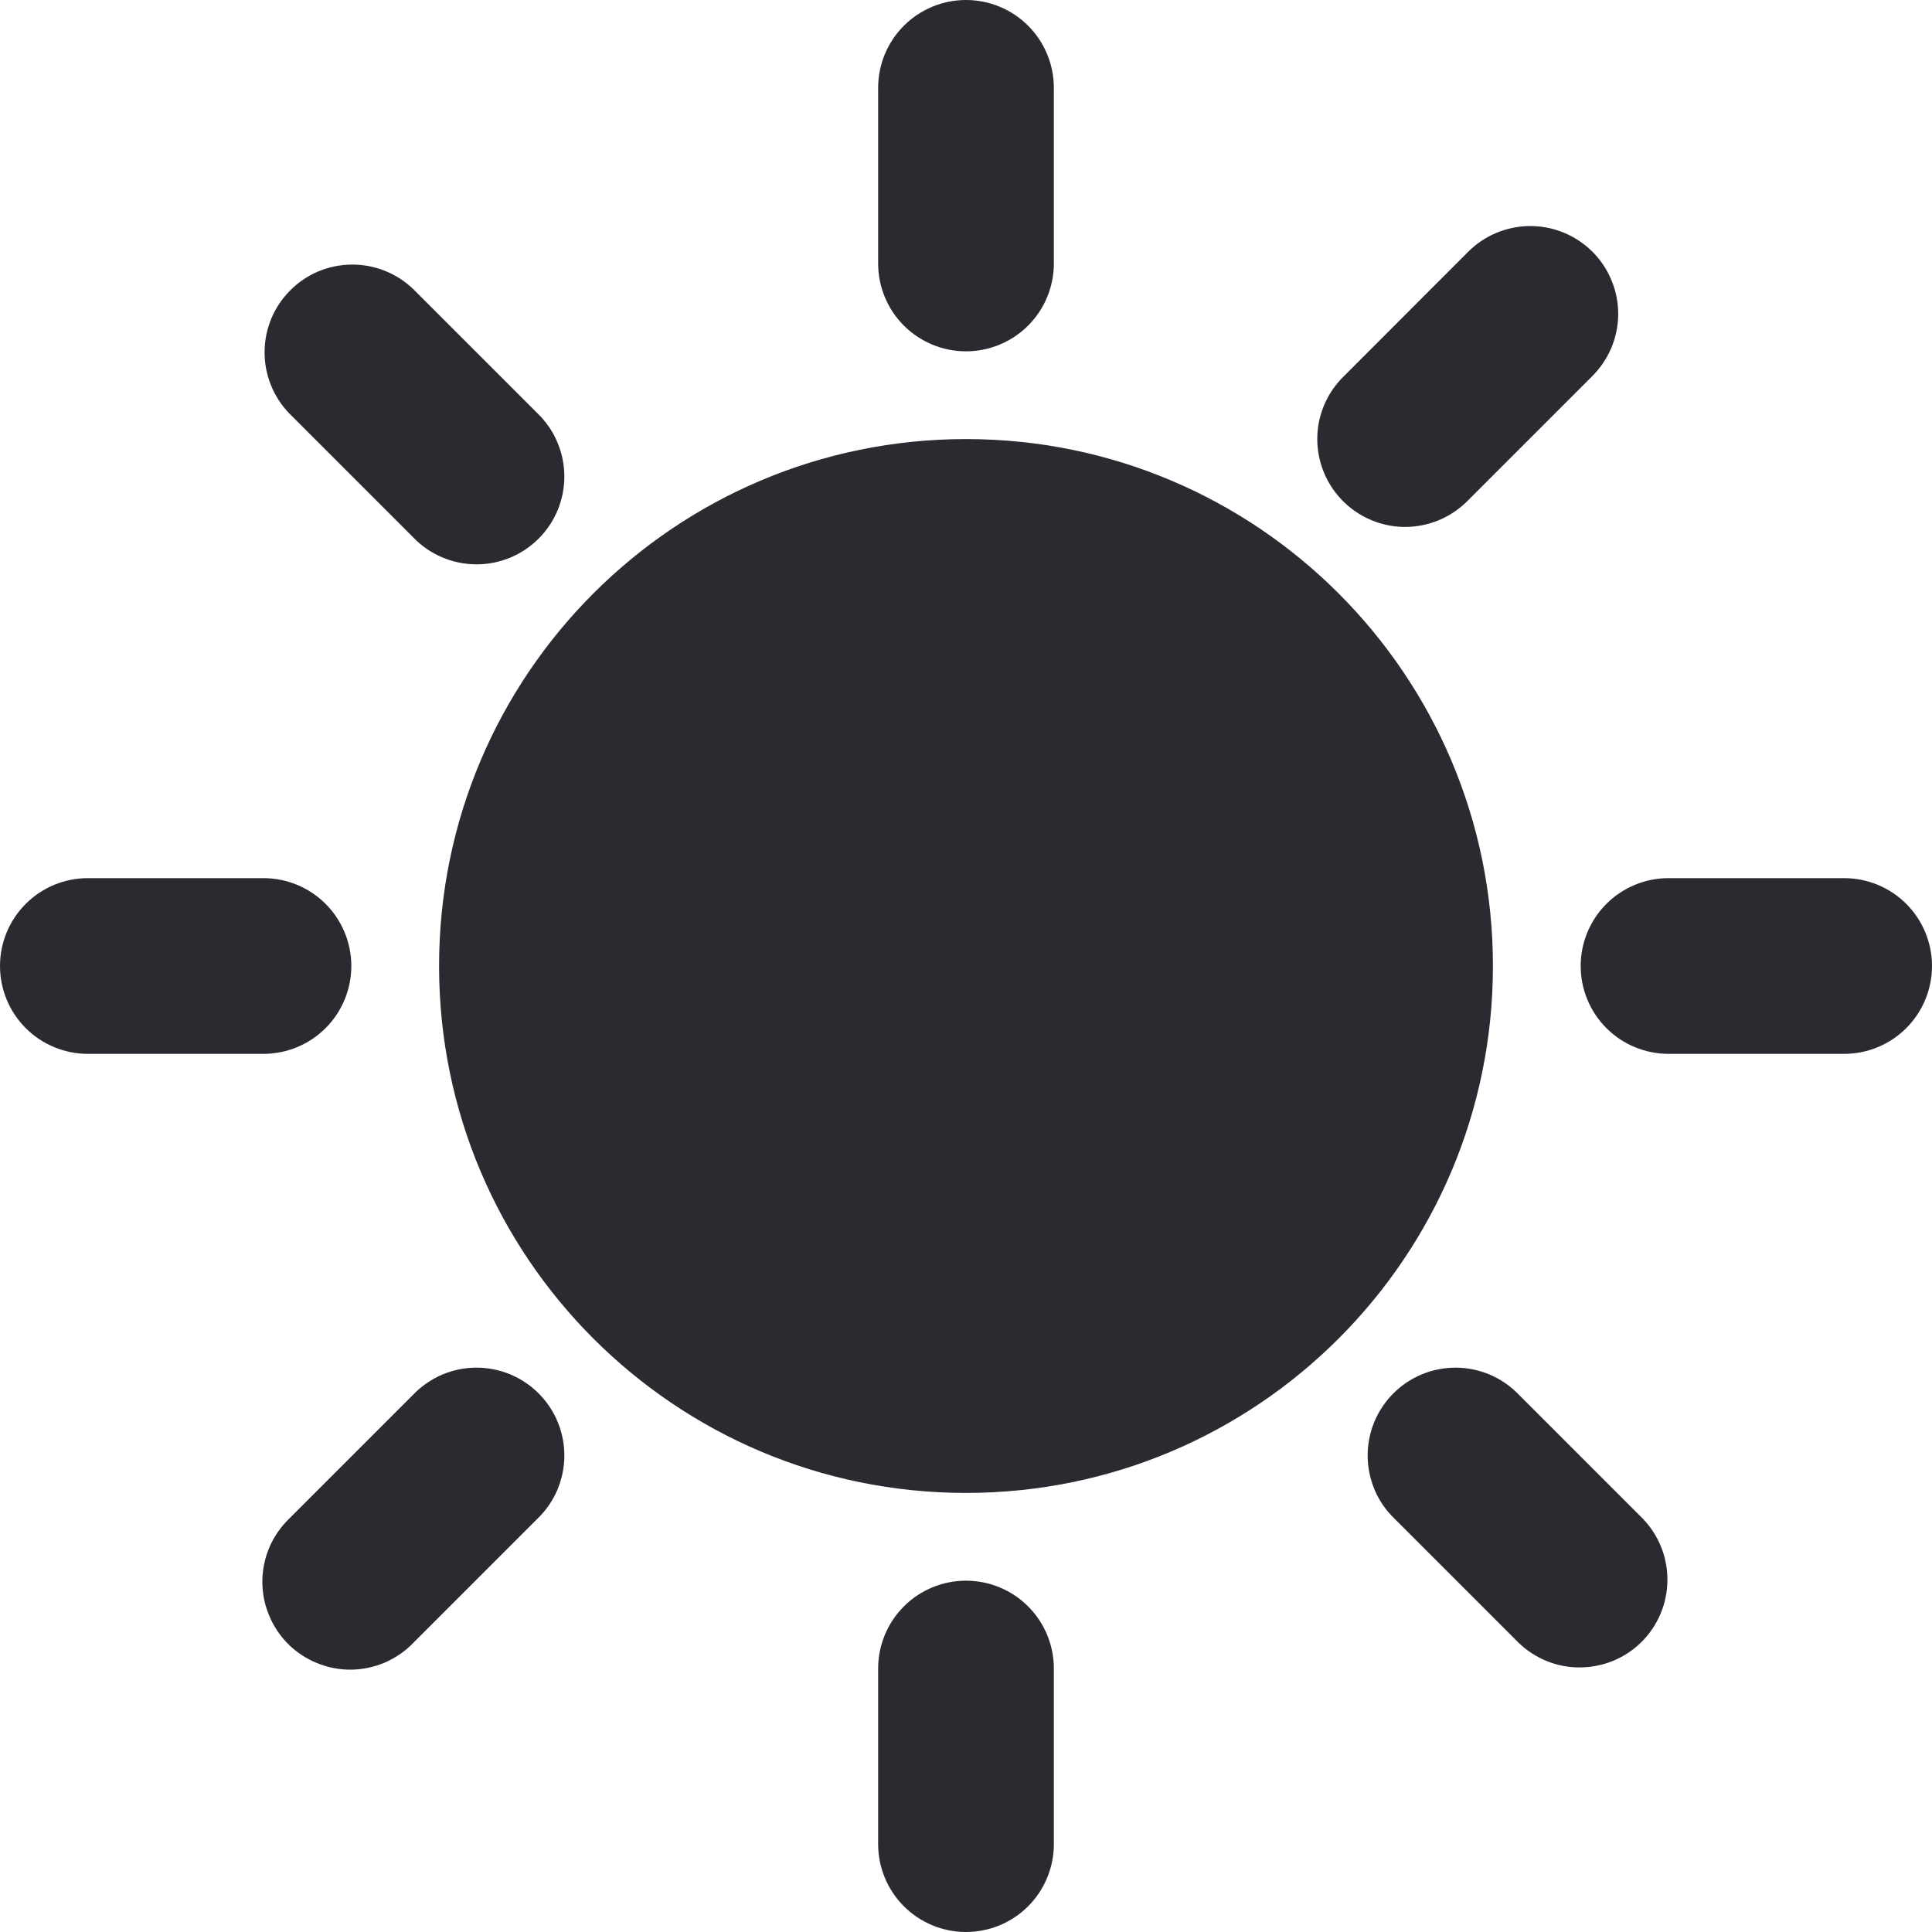 <svg width="19" height="19" viewBox="0 0 19 19" fill="none" xmlns="http://www.w3.org/2000/svg">
<path d="M9.5 14.682C12.362 14.682 14.682 12.362 14.682 9.5C14.682 6.638 12.362 4.318 9.5 4.318C6.638 4.318 4.318 6.638 4.318 9.5C4.318 12.362 6.638 14.682 9.5 14.682Z" fill="#2A2B30"/>
<path d="M9.5 3.455C9.729 3.455 9.949 3.364 10.111 3.202C10.273 3.04 10.364 2.82 10.364 2.591V0.864C10.364 0.635 10.273 0.415 10.111 0.253C9.949 0.091 9.729 0 9.5 0C9.271 0 9.051 0.091 8.889 0.253C8.727 0.415 8.636 0.635 8.636 0.864V2.591C8.636 2.82 8.727 3.04 8.889 3.202C9.051 3.364 9.271 3.455 9.5 3.455Z" fill="#2A2B30"/>
<path d="M13.818 5.182C14.047 5.182 14.267 5.091 14.429 4.929L15.65 3.708C15.732 3.628 15.798 3.533 15.844 3.427C15.889 3.322 15.913 3.209 15.914 3.094C15.915 2.979 15.893 2.866 15.849 2.759C15.806 2.653 15.742 2.557 15.661 2.476C15.58 2.395 15.483 2.331 15.377 2.287C15.271 2.244 15.157 2.222 15.043 2.223C14.928 2.224 14.815 2.248 14.709 2.293C14.604 2.338 14.508 2.404 14.429 2.486L13.208 3.708C13.087 3.828 13.005 3.982 12.971 4.15C12.938 4.317 12.955 4.491 13.021 4.649C13.086 4.806 13.197 4.941 13.339 5.036C13.481 5.131 13.648 5.182 13.818 5.182Z" fill="#2A2B30"/>
<path d="M4.065 5.286C4.145 5.369 4.24 5.435 4.346 5.48C4.451 5.525 4.564 5.549 4.679 5.55C4.794 5.551 4.907 5.529 5.013 5.486C5.12 5.442 5.216 5.378 5.297 5.297C5.378 5.216 5.442 5.12 5.486 5.013C5.529 4.907 5.551 4.794 5.55 4.679C5.549 4.564 5.525 4.451 5.48 4.346C5.435 4.24 5.369 4.145 5.286 4.065L4.065 2.844C3.902 2.687 3.684 2.6 3.458 2.602C3.231 2.604 3.015 2.694 2.855 2.855C2.694 3.015 2.604 3.231 2.602 3.458C2.6 3.684 2.687 3.902 2.844 4.065L4.065 5.286Z" fill="#2A2B30"/>
<path d="M14.935 13.714C14.855 13.631 14.76 13.566 14.655 13.52C14.549 13.475 14.436 13.451 14.321 13.45C14.206 13.449 14.093 13.471 13.987 13.514C13.88 13.558 13.784 13.622 13.703 13.703C13.622 13.784 13.558 13.88 13.514 13.987C13.471 14.093 13.449 14.207 13.45 14.321C13.451 14.436 13.475 14.549 13.52 14.655C13.565 14.76 13.631 14.855 13.714 14.935L14.935 16.156C15.098 16.313 15.316 16.401 15.542 16.398C15.769 16.396 15.985 16.306 16.145 16.146C16.306 15.985 16.396 15.769 16.398 15.542C16.4 15.316 16.313 15.098 16.156 14.935L14.935 13.714Z" fill="#2A2B30"/>
<path d="M4.065 13.714L2.844 14.935C2.761 15.015 2.696 15.11 2.65 15.215C2.605 15.321 2.581 15.434 2.58 15.549C2.579 15.663 2.601 15.777 2.645 15.883C2.688 15.989 2.752 16.086 2.833 16.167C2.914 16.248 3.011 16.312 3.117 16.355C3.223 16.399 3.337 16.421 3.451 16.42C3.566 16.419 3.679 16.395 3.785 16.35C3.89 16.304 3.985 16.239 4.065 16.156L5.286 14.935C5.369 14.855 5.435 14.76 5.48 14.655C5.525 14.549 5.549 14.436 5.55 14.321C5.551 14.207 5.529 14.093 5.486 13.987C5.442 13.88 5.378 13.784 5.297 13.703C5.216 13.622 5.12 13.558 5.013 13.514C4.907 13.471 4.794 13.449 4.679 13.45C4.564 13.451 4.451 13.475 4.345 13.52C4.24 13.566 4.145 13.631 4.065 13.714Z" fill="#2A2B30"/>
<path d="M18.136 8.636H16.409C16.18 8.636 15.96 8.727 15.798 8.889C15.636 9.051 15.545 9.271 15.545 9.5C15.545 9.729 15.636 9.949 15.798 10.111C15.96 10.273 16.18 10.364 16.409 10.364H18.136C18.365 10.364 18.585 10.273 18.747 10.111C18.909 9.949 19 9.729 19 9.5C19 9.271 18.909 9.051 18.747 8.889C18.585 8.727 18.365 8.636 18.136 8.636Z" fill="#2A2B30"/>
<path d="M9.5 15.545C9.271 15.545 9.051 15.636 8.889 15.798C8.727 15.96 8.636 16.18 8.636 16.409V18.136C8.636 18.365 8.727 18.585 8.889 18.747C9.051 18.909 9.271 19 9.5 19C9.729 19 9.949 18.909 10.111 18.747C10.273 18.585 10.364 18.365 10.364 18.136V16.409C10.364 16.18 10.273 15.96 10.111 15.798C9.949 15.636 9.729 15.545 9.5 15.545Z" fill="#2A2B30"/>
<path d="M3.455 9.5C3.455 9.271 3.364 9.051 3.202 8.889C3.04 8.727 2.82 8.636 2.591 8.636H0.864C0.635 8.636 0.415 8.727 0.253 8.889C0.091 9.051 0 9.271 0 9.5C0 9.729 0.091 9.949 0.253 10.111C0.415 10.273 0.635 10.364 0.864 10.364H2.591C2.82 10.364 3.04 10.273 3.202 10.111C3.364 9.949 3.455 9.729 3.455 9.5Z" fill="#2A2B30"/>
</svg>
